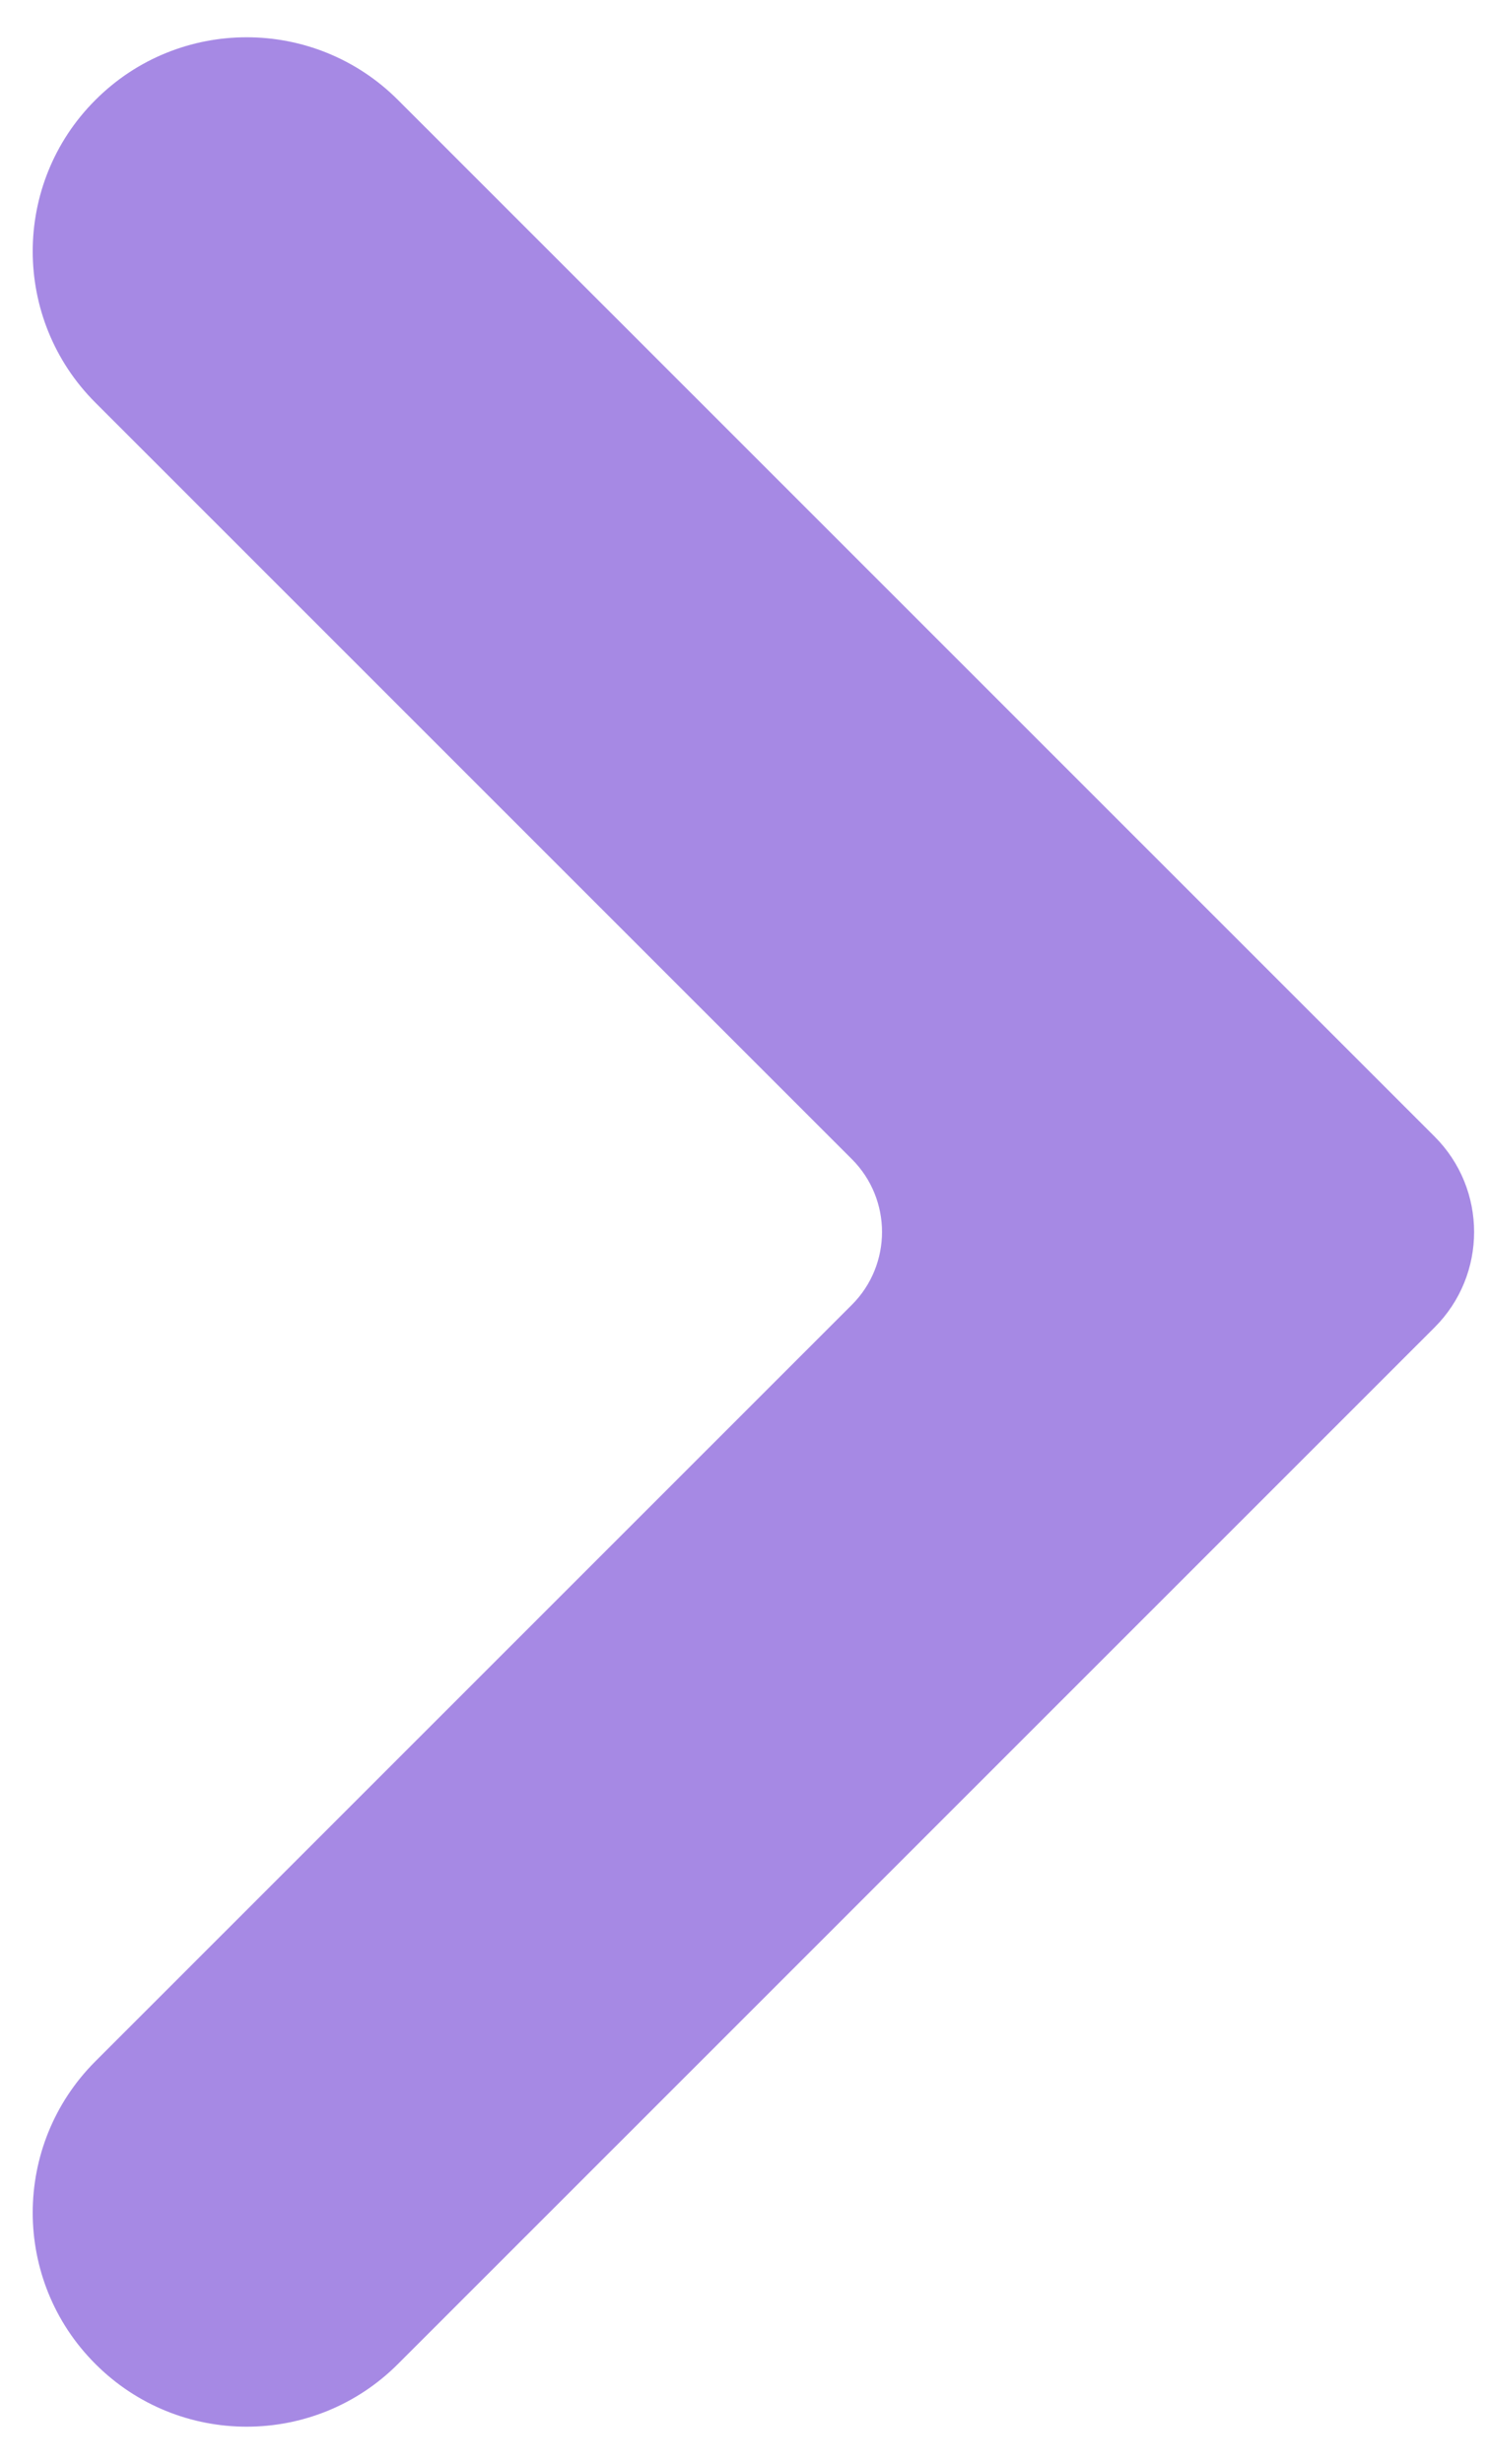 <svg width="29" height="48" viewBox="0 0 29 48" fill="none" xmlns="http://www.w3.org/2000/svg">
<path d="M1.86 40.155C0.23 41.784 0.23 44.425 1.86 46.053C3.488 47.681 6.127 47.681 7.756 46.053L27.959 25.859C28.986 24.832 28.986 23.168 27.959 22.141L7.756 1.947C6.127 0.319 3.488 0.319 1.86 1.947C0.23 3.575 0.23 6.216 1.86 7.845L16.602 22.581C17.386 23.364 17.386 24.636 16.602 25.419L1.86 40.155Z" fill="#A689E4"/>
</svg>
